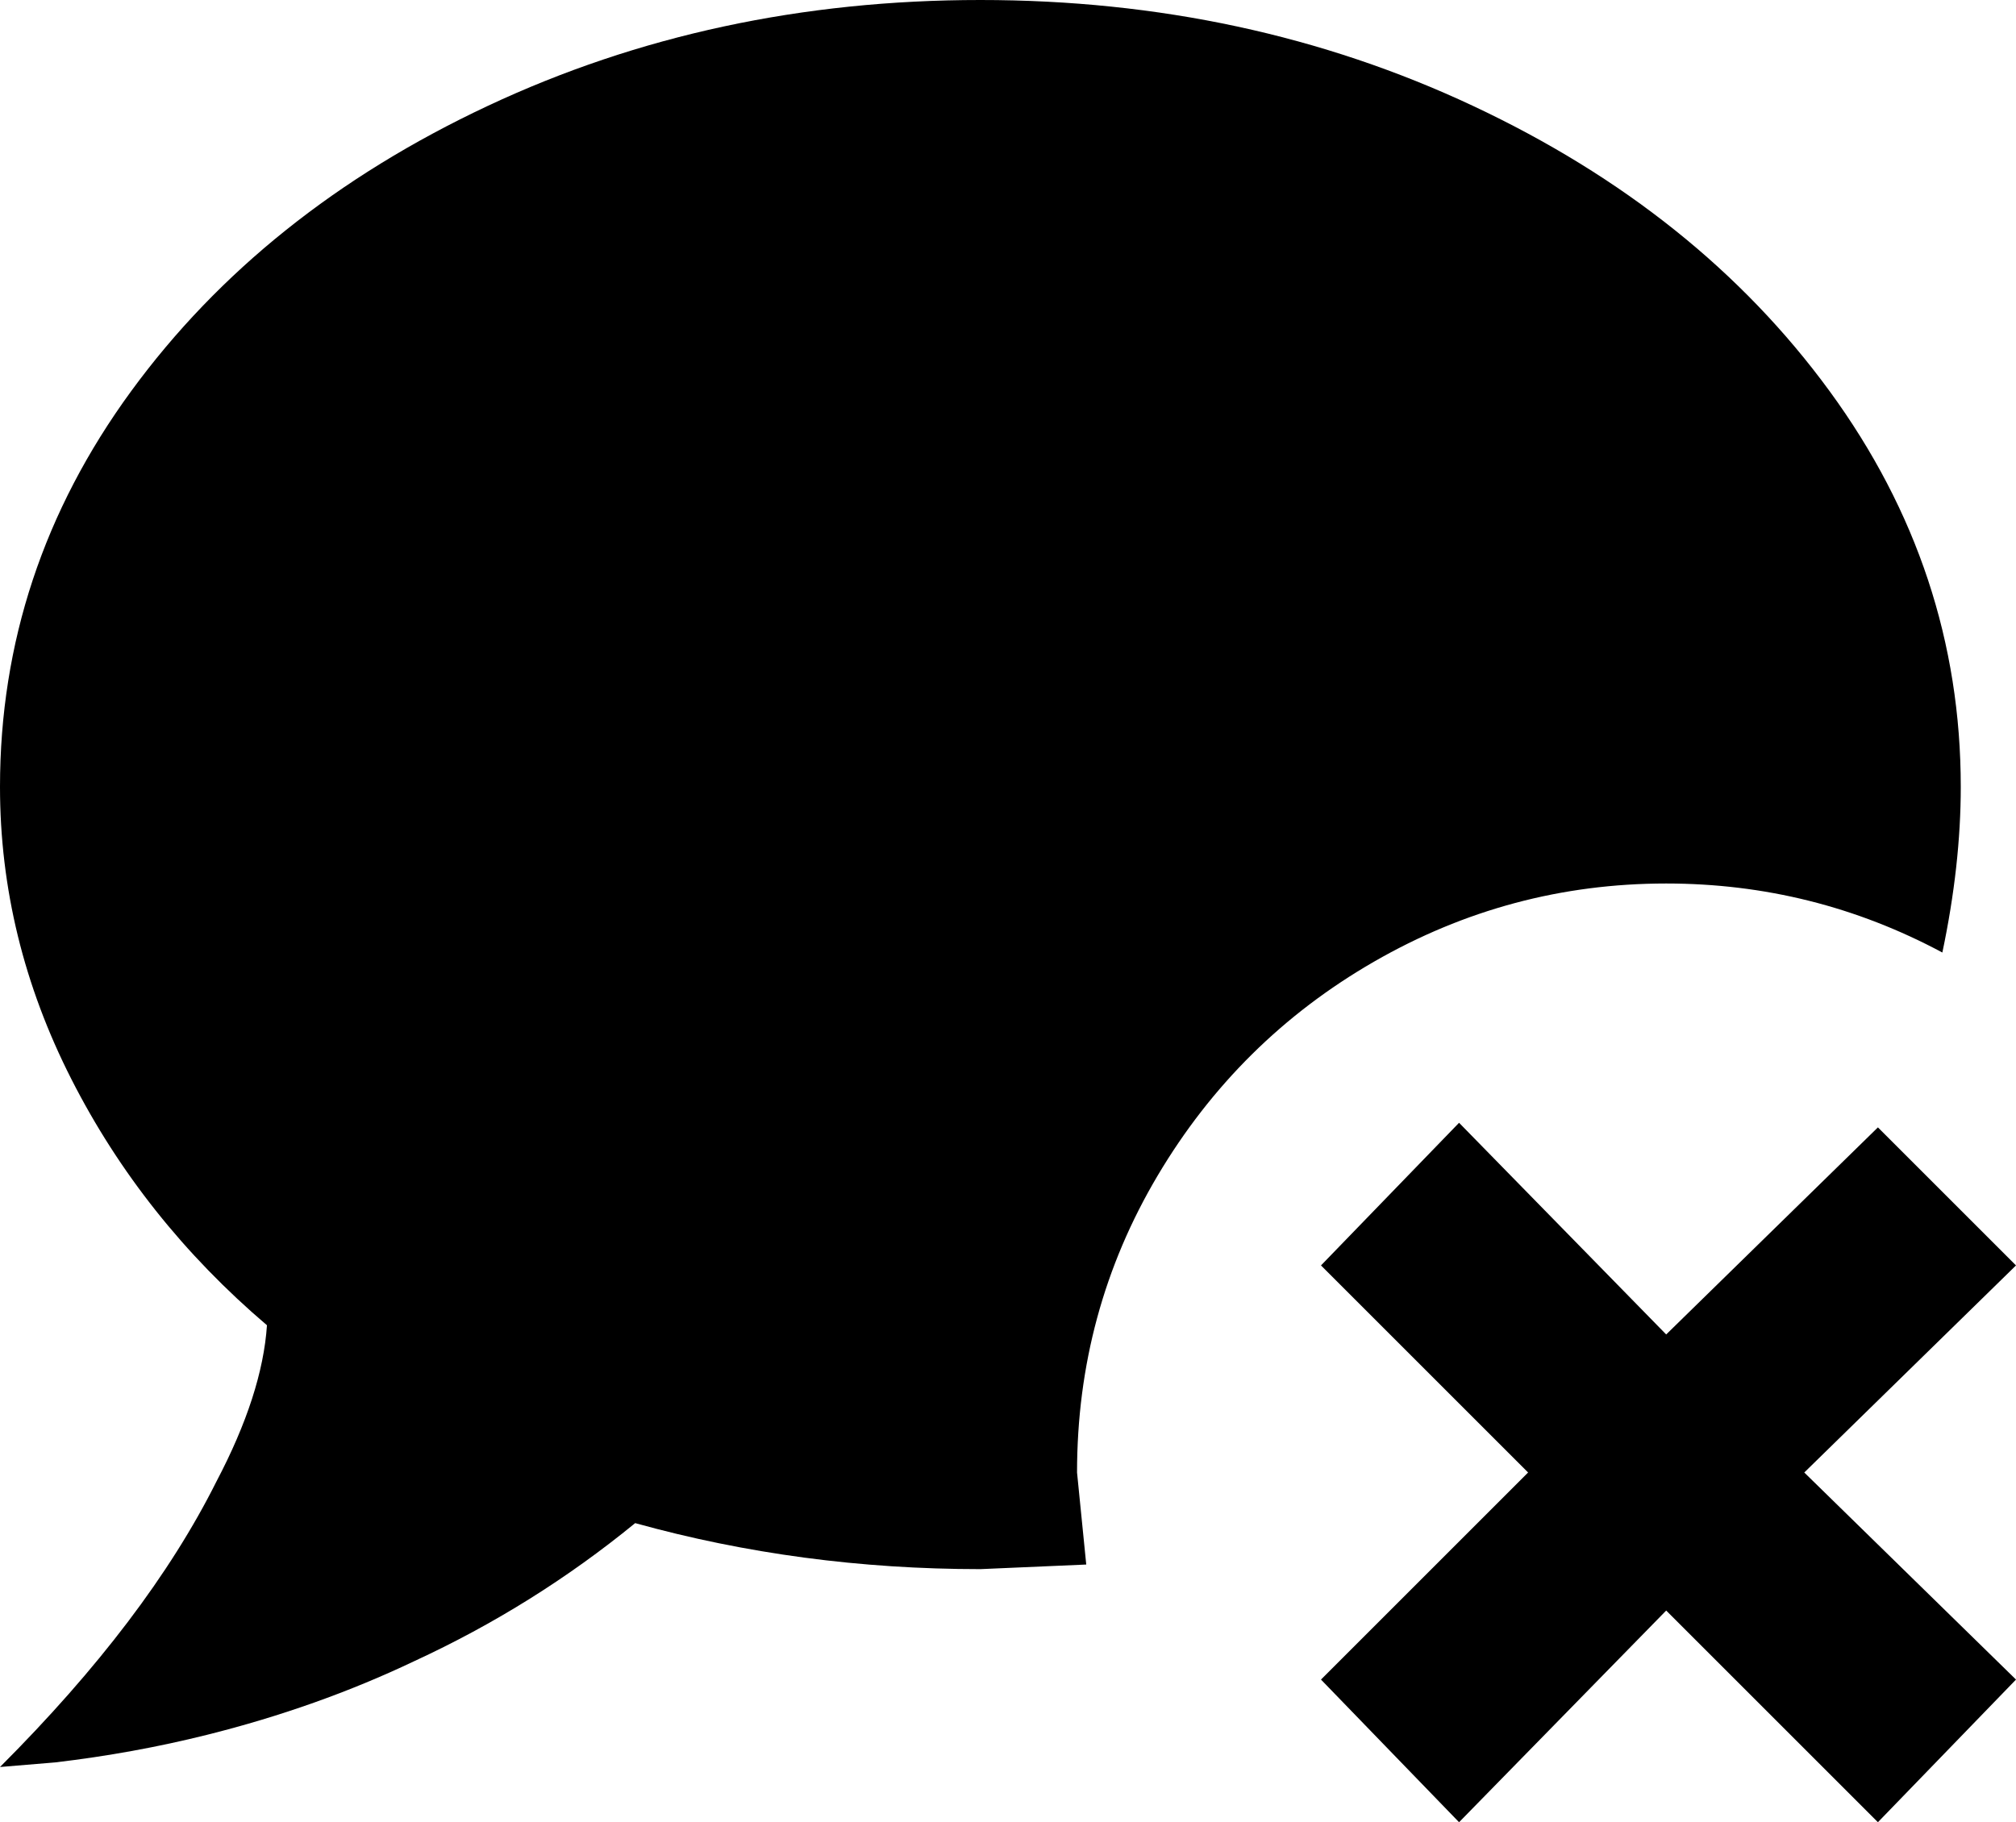 <svg xmlns="http://www.w3.org/2000/svg" viewBox="43 -12 438 396">
      <g transform="scale(1 -1) translate(0 -372)">
        <path d="M330 109 360 140 405 94 451 139 481 109 435 64 481 19 451 -12 405 34 360 -12 330 19 375 64ZM256 384Q314 384 363.0 361.0Q412 338 440.5 299.0Q469 260 469 213Q469 196 465 177Q437 192 405 192Q371 192 341.5 175.0Q312 158 294.5 128.5Q277 99 277 64L279 44L256 43Q217 43 181 53Q159 35 133 23Q112 13 88 7Q72 3 55 1L43 0Q75 32 90 62Q100 81 101 96Q74 119 58.5 149.5Q43 180 43 213Q43 260 71.5 299.0Q100 338 149.0 361.0Q198 384 256 384Z" />
      </g>
    </svg>